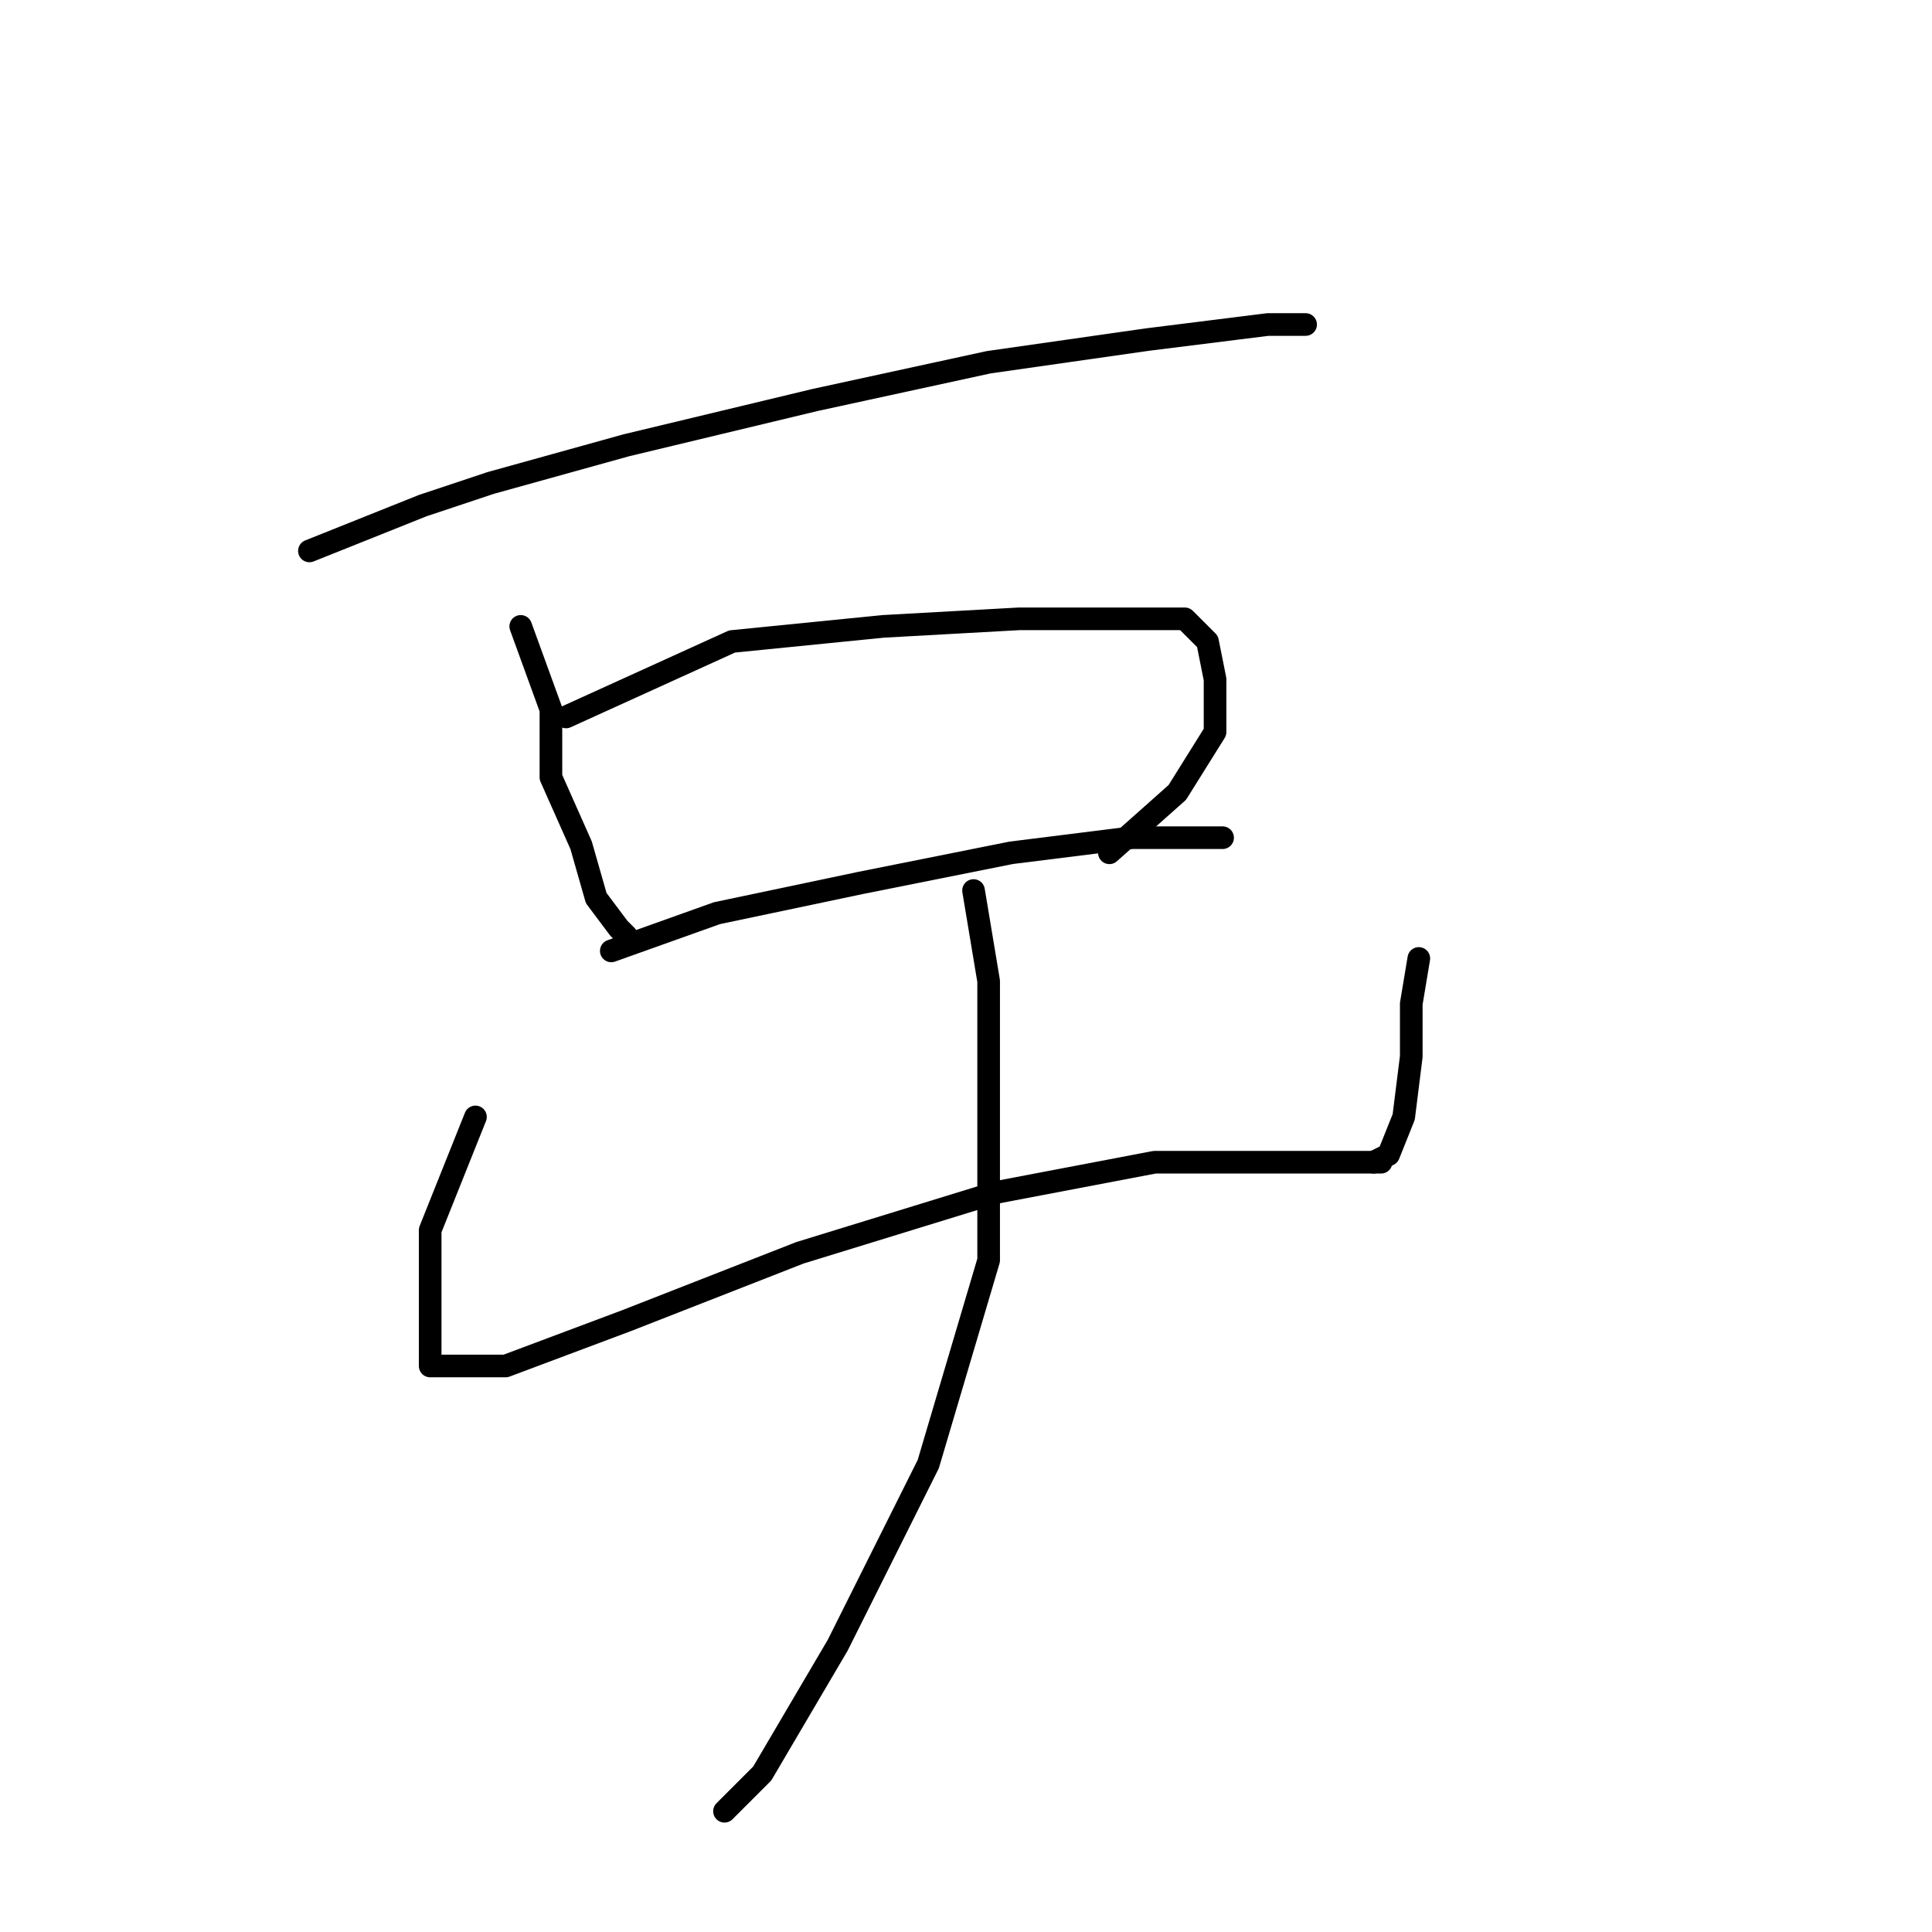 <?xml version="1.0" standalone="no"?>
    <svg width="256" height="256" xmlns="http://www.w3.org/2000/svg" version="1.1">
    <polyline stroke="black" stroke-width="3" stroke-linecap="round" fill="transparent" stroke-linejoin="round" points="41 73 56 67 65 64 83 59 108 53 131 48 152 45 168 43 173 43 173 43 " />
        <polyline stroke="black" stroke-width="3" stroke-linecap="round" fill="transparent" stroke-linejoin="round" points="69 83 73 94 73 103 77 112 79 119 82 123 83 124 83 124 " />
        <polyline stroke="black" stroke-width="3" stroke-linecap="round" fill="transparent" stroke-linejoin="round" points="75 95 97 85 117 83 135 82 150 82 157 82 160 85 161 90 161 97 156 105 147 113 147 113 " />
        <polyline stroke="black" stroke-width="3" stroke-linecap="round" fill="transparent" stroke-linejoin="round" points="81 126 95 121 114 117 134 113 150 111 159 111 162 111 162 111 " />
        <polyline stroke="black" stroke-width="3" stroke-linecap="round" fill="transparent" stroke-linejoin="round" points="63 148 57 163 57 170 57 177 57 180 57 181 58 181 67 181 83 175 106 166 132 158 153 154 169 154 179 154 183 154 183 154 " />
        <polyline stroke="black" stroke-width="3" stroke-linecap="round" fill="transparent" stroke-linejoin="round" points="188 127 187 133 187 140 186 148 184 153 182 154 182 154 " />
        <polyline stroke="black" stroke-width="3" stroke-linecap="round" fill="transparent" stroke-linejoin="round" points="129 118 131 130 131 144 131 167 123 194 111 218 101 235 96 240 96 240 " />
        </svg>
